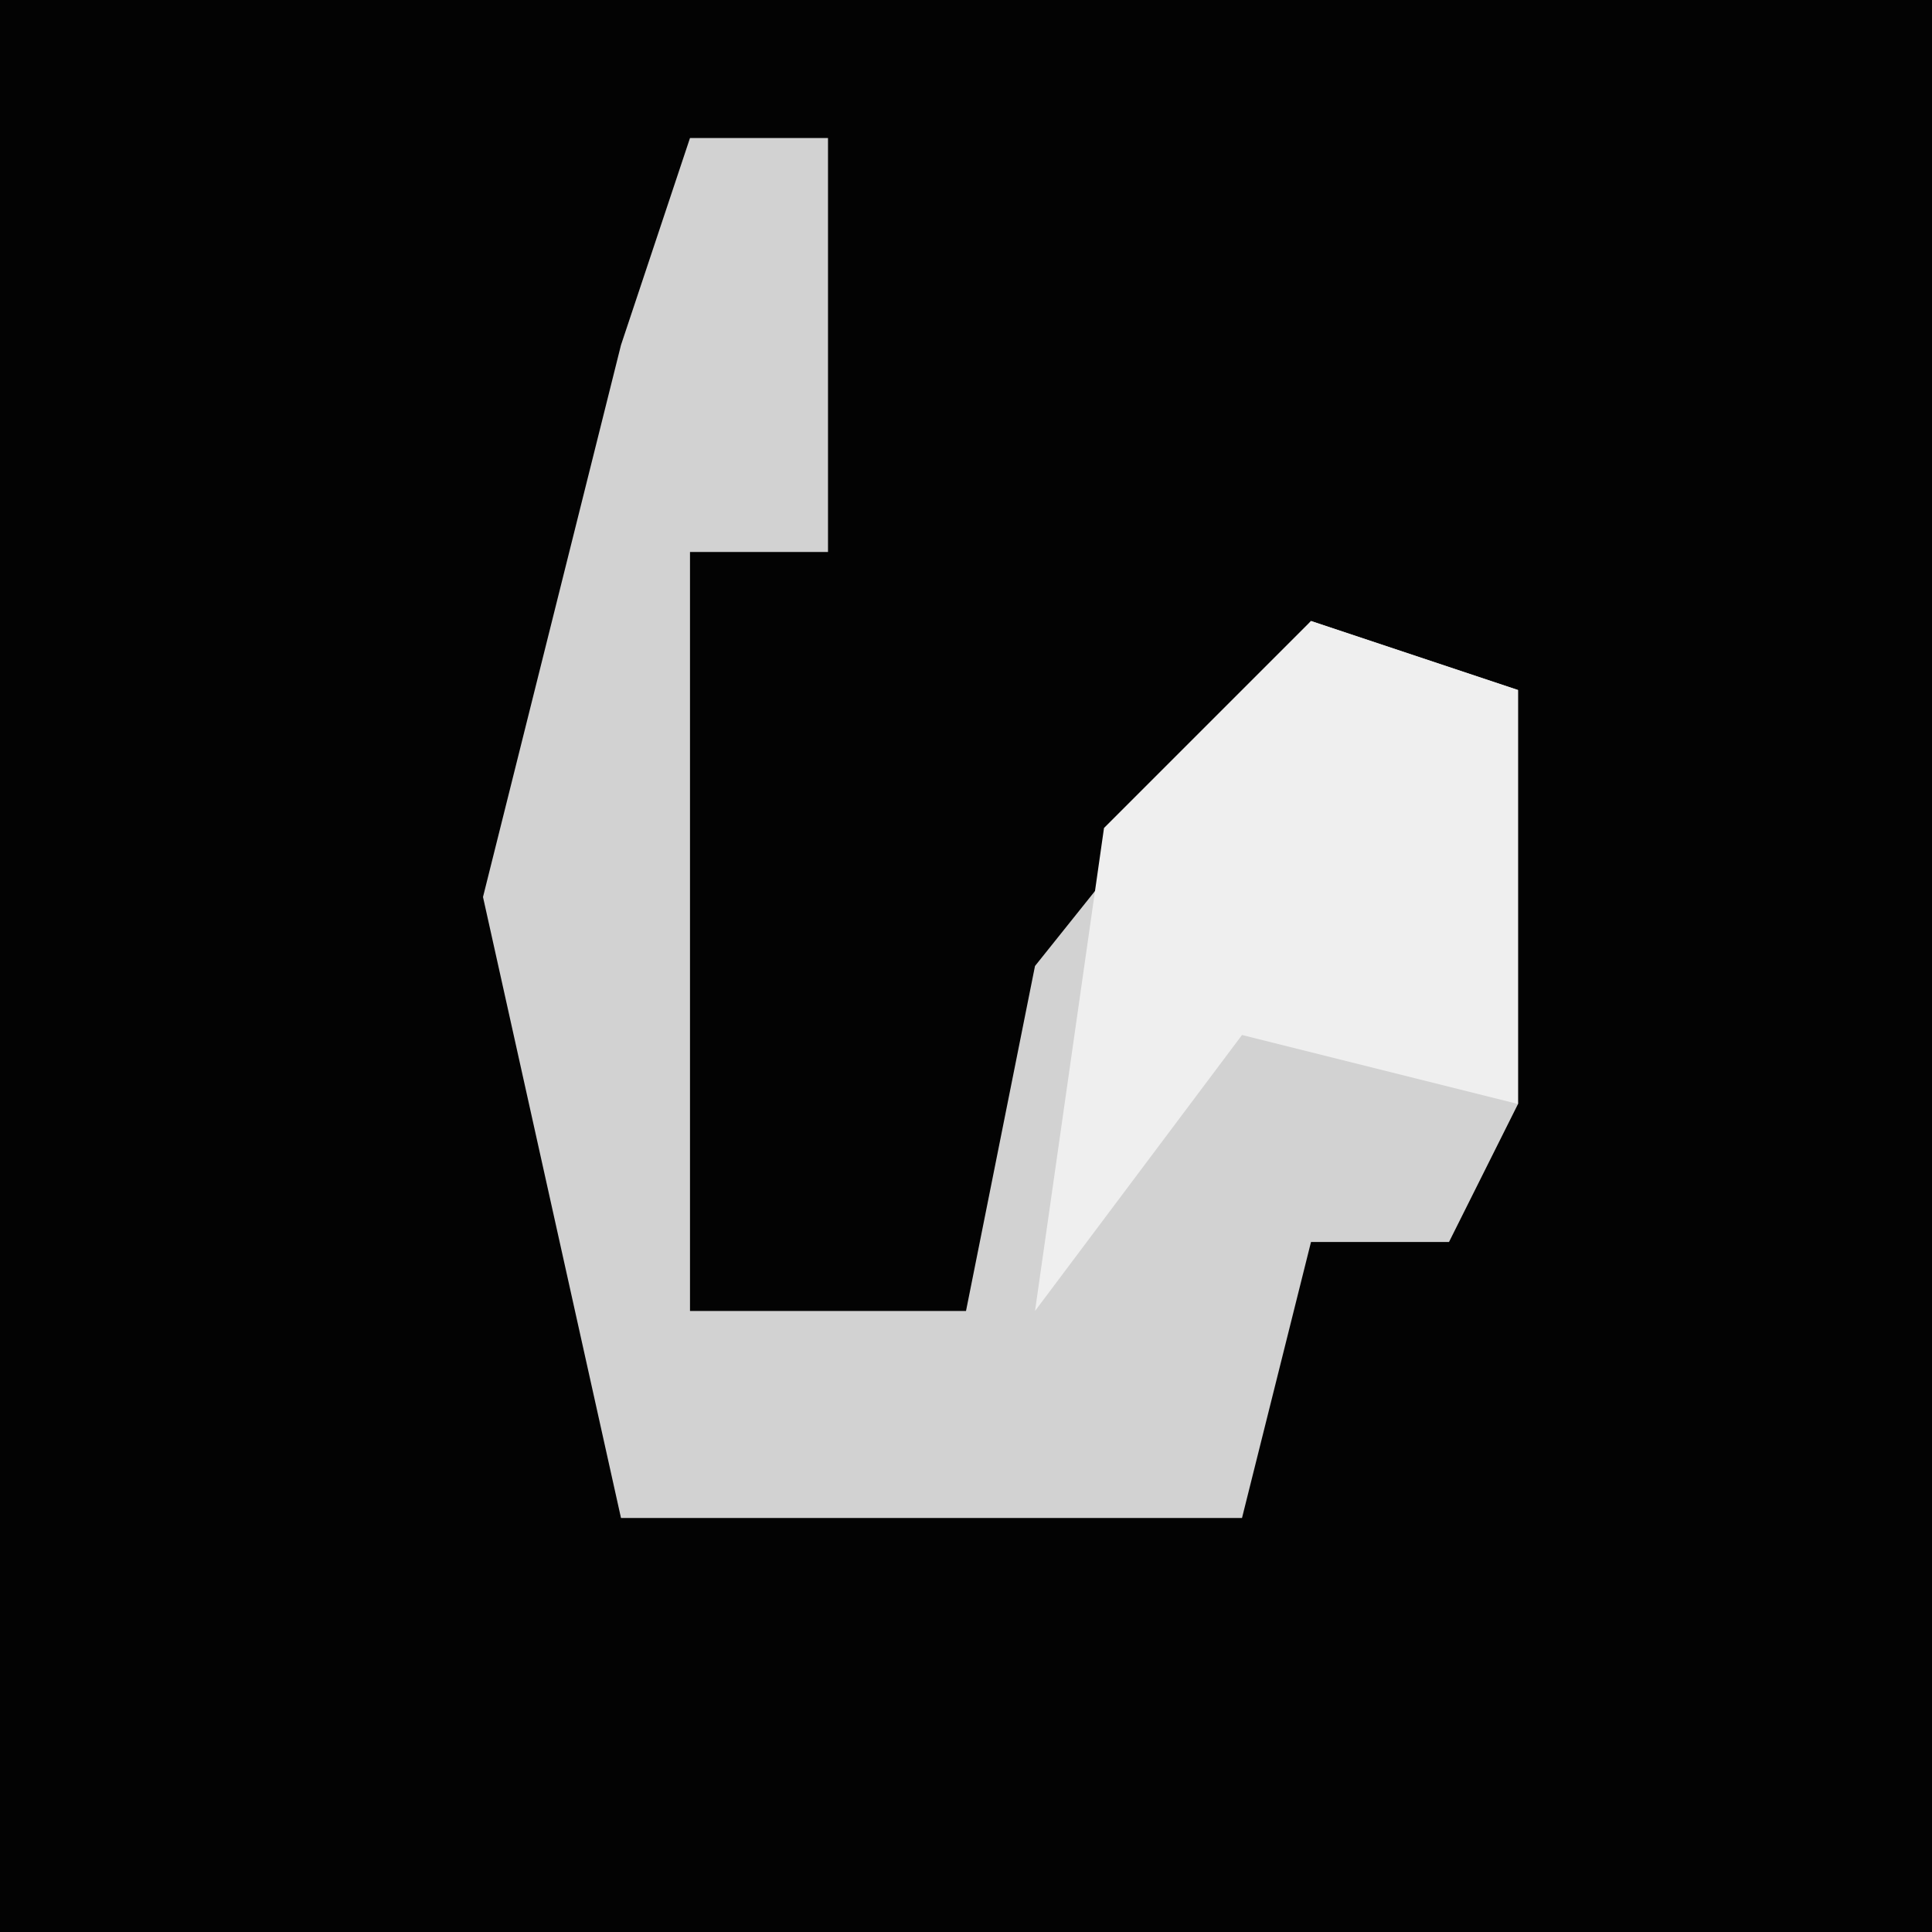 <?xml version="1.0" encoding="UTF-8"?>
<svg version="1.1" xmlns="http://www.w3.org/2000/svg" width="28" height="28">
<path d="M0,0 L28,0 L28,28 L0,28 Z " fill="#030303" transform="translate(0,0)"/>
<path d="M0,0 L2,0 L2,6 L0,6 L0,17 L4,17 L5,12 L9,7 L12,8 L12,14 L11,16 L9,16 L8,20 L-1,20 L-3,11 L-1,3 Z " fill="#D2D2D2" transform="translate(10,2)"/>
<path d="M0,0 L3,1 L3,7 L-1,6 L-4,10 L-3,3 Z " fill="#EFEFEF" transform="translate(19,9)"/>
</svg>
